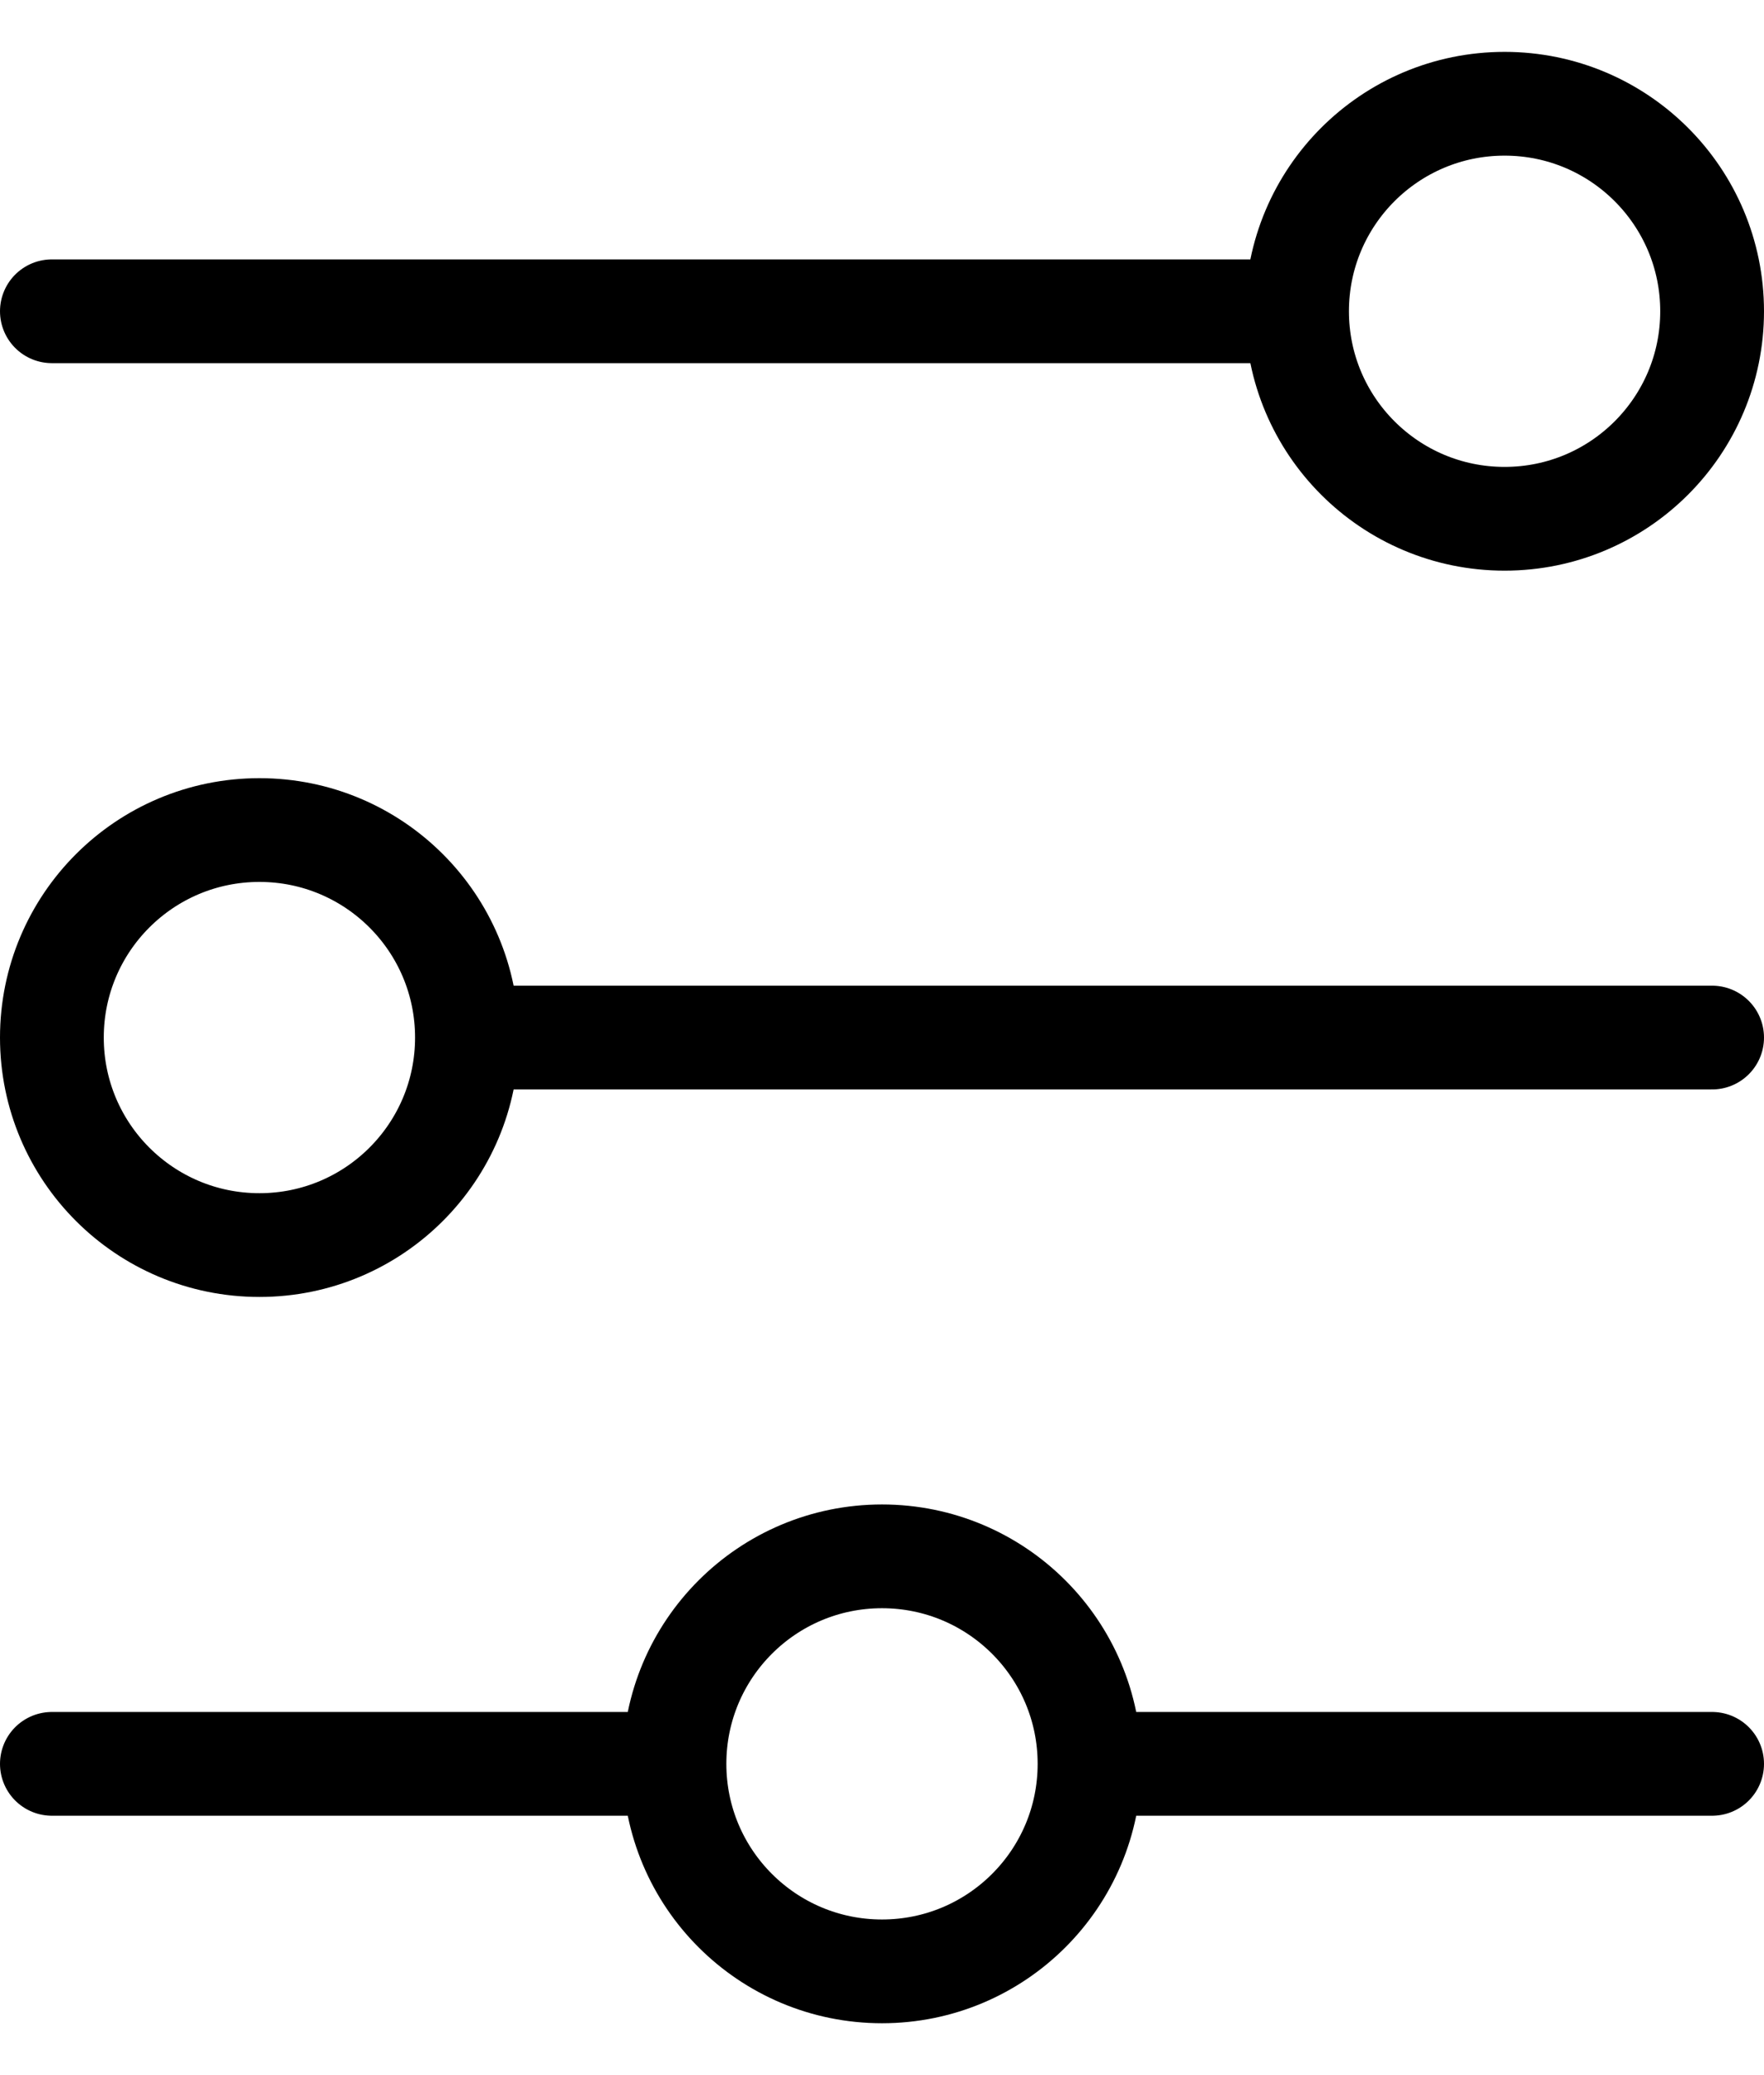 <svg width="17" height="20" viewBox="0 0 17 20" fill="none" xmlns="http://www.w3.org/2000/svg">
<path d="M16.5 17H10.5M10.5 17C10.5 15.895 9.605 15 8.5 15C7.395 15 6.5 15.895 6.5 17M10.5 17C10.5 18.105 9.605 19 8.5 19C7.395 19 6.5 18.105 6.5 17M6.5 17H0.5M16.5 10L4.5 10M4.5 10C4.5 8.895 3.605 8 2.5 8C1.395 8 0.5 8.895 0.5 10C0.5 11.105 1.395 12 2.5 12C3.605 12 4.5 11.105 4.5 10ZM12.5 3L0.5 3M12.5 3C12.5 4.105 13.395 5 14.5 5C15.605 5 16.5 4.105 16.5 3C16.5 1.895 15.605 1 14.5 1C13.395 1 12.5 1.895 12.5 3Z" stroke="black" stroke-linecap="round"/>
</svg>
